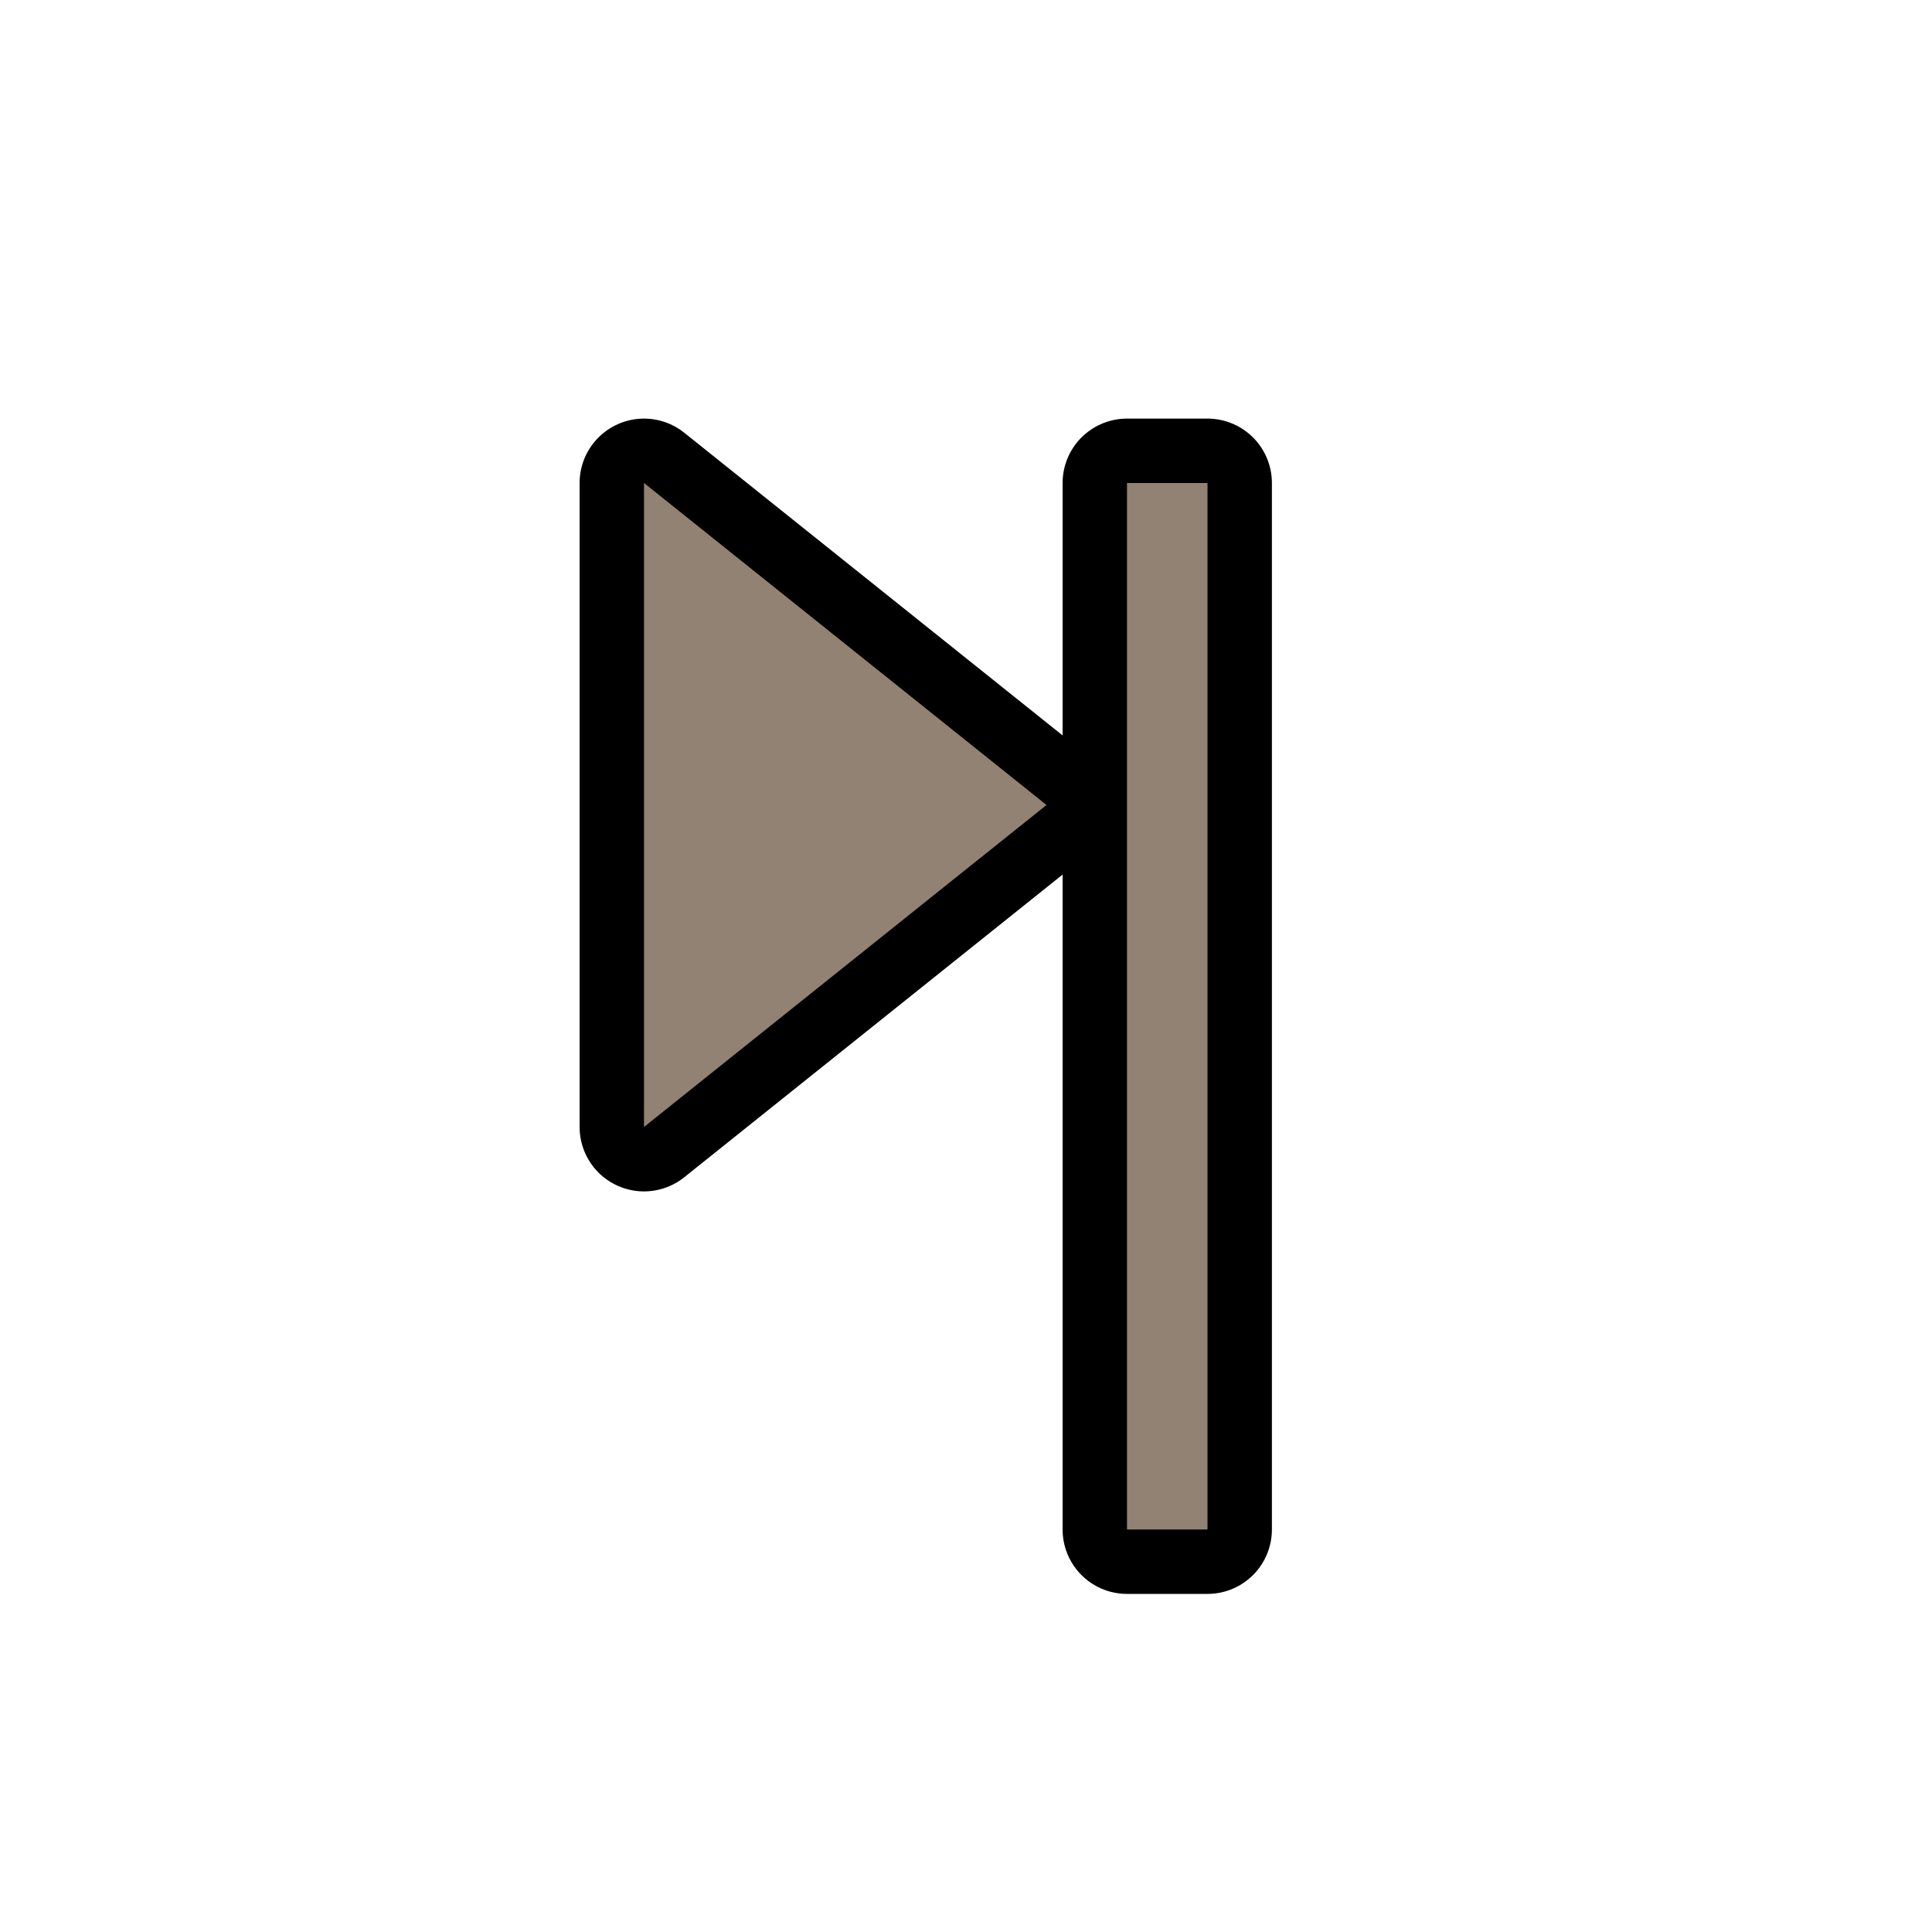 <svg xmlns="http://www.w3.org/2000/svg" xmlns:svg="http://www.w3.org/2000/svg" id="svg6" width="24" height="24" version="1.1"><path style="fill:none;stroke:#000;stroke-width:1.6;stroke-linecap:butt;stroke-linejoin:round;stroke-miterlimit:4;stroke-dasharray:none;stroke-opacity:1" id="path839" d="M 13,10 8,6 v 8 z"/><path id="path2" fill="none" stroke="#000001" stroke-linecap="square" stroke-width="1.6" d="m 14,6 h 1 v 13 h -1 z" style="stroke-width:1.6;stroke-linejoin:round;stroke-miterlimit:4;stroke-dasharray:none"/><path id="path4" fill="#918273" d="m 14,6 h 1 v 13 h -1"/><path id="path839-3" d="M 13,10 8,6 V 14 Z" style="fill:#918273;fill-opacity:1;stroke:none;stroke-width:1.6;stroke-linecap:butt;stroke-linejoin:round;stroke-miterlimit:4;stroke-dasharray:none;stroke-opacity:1"/></svg>